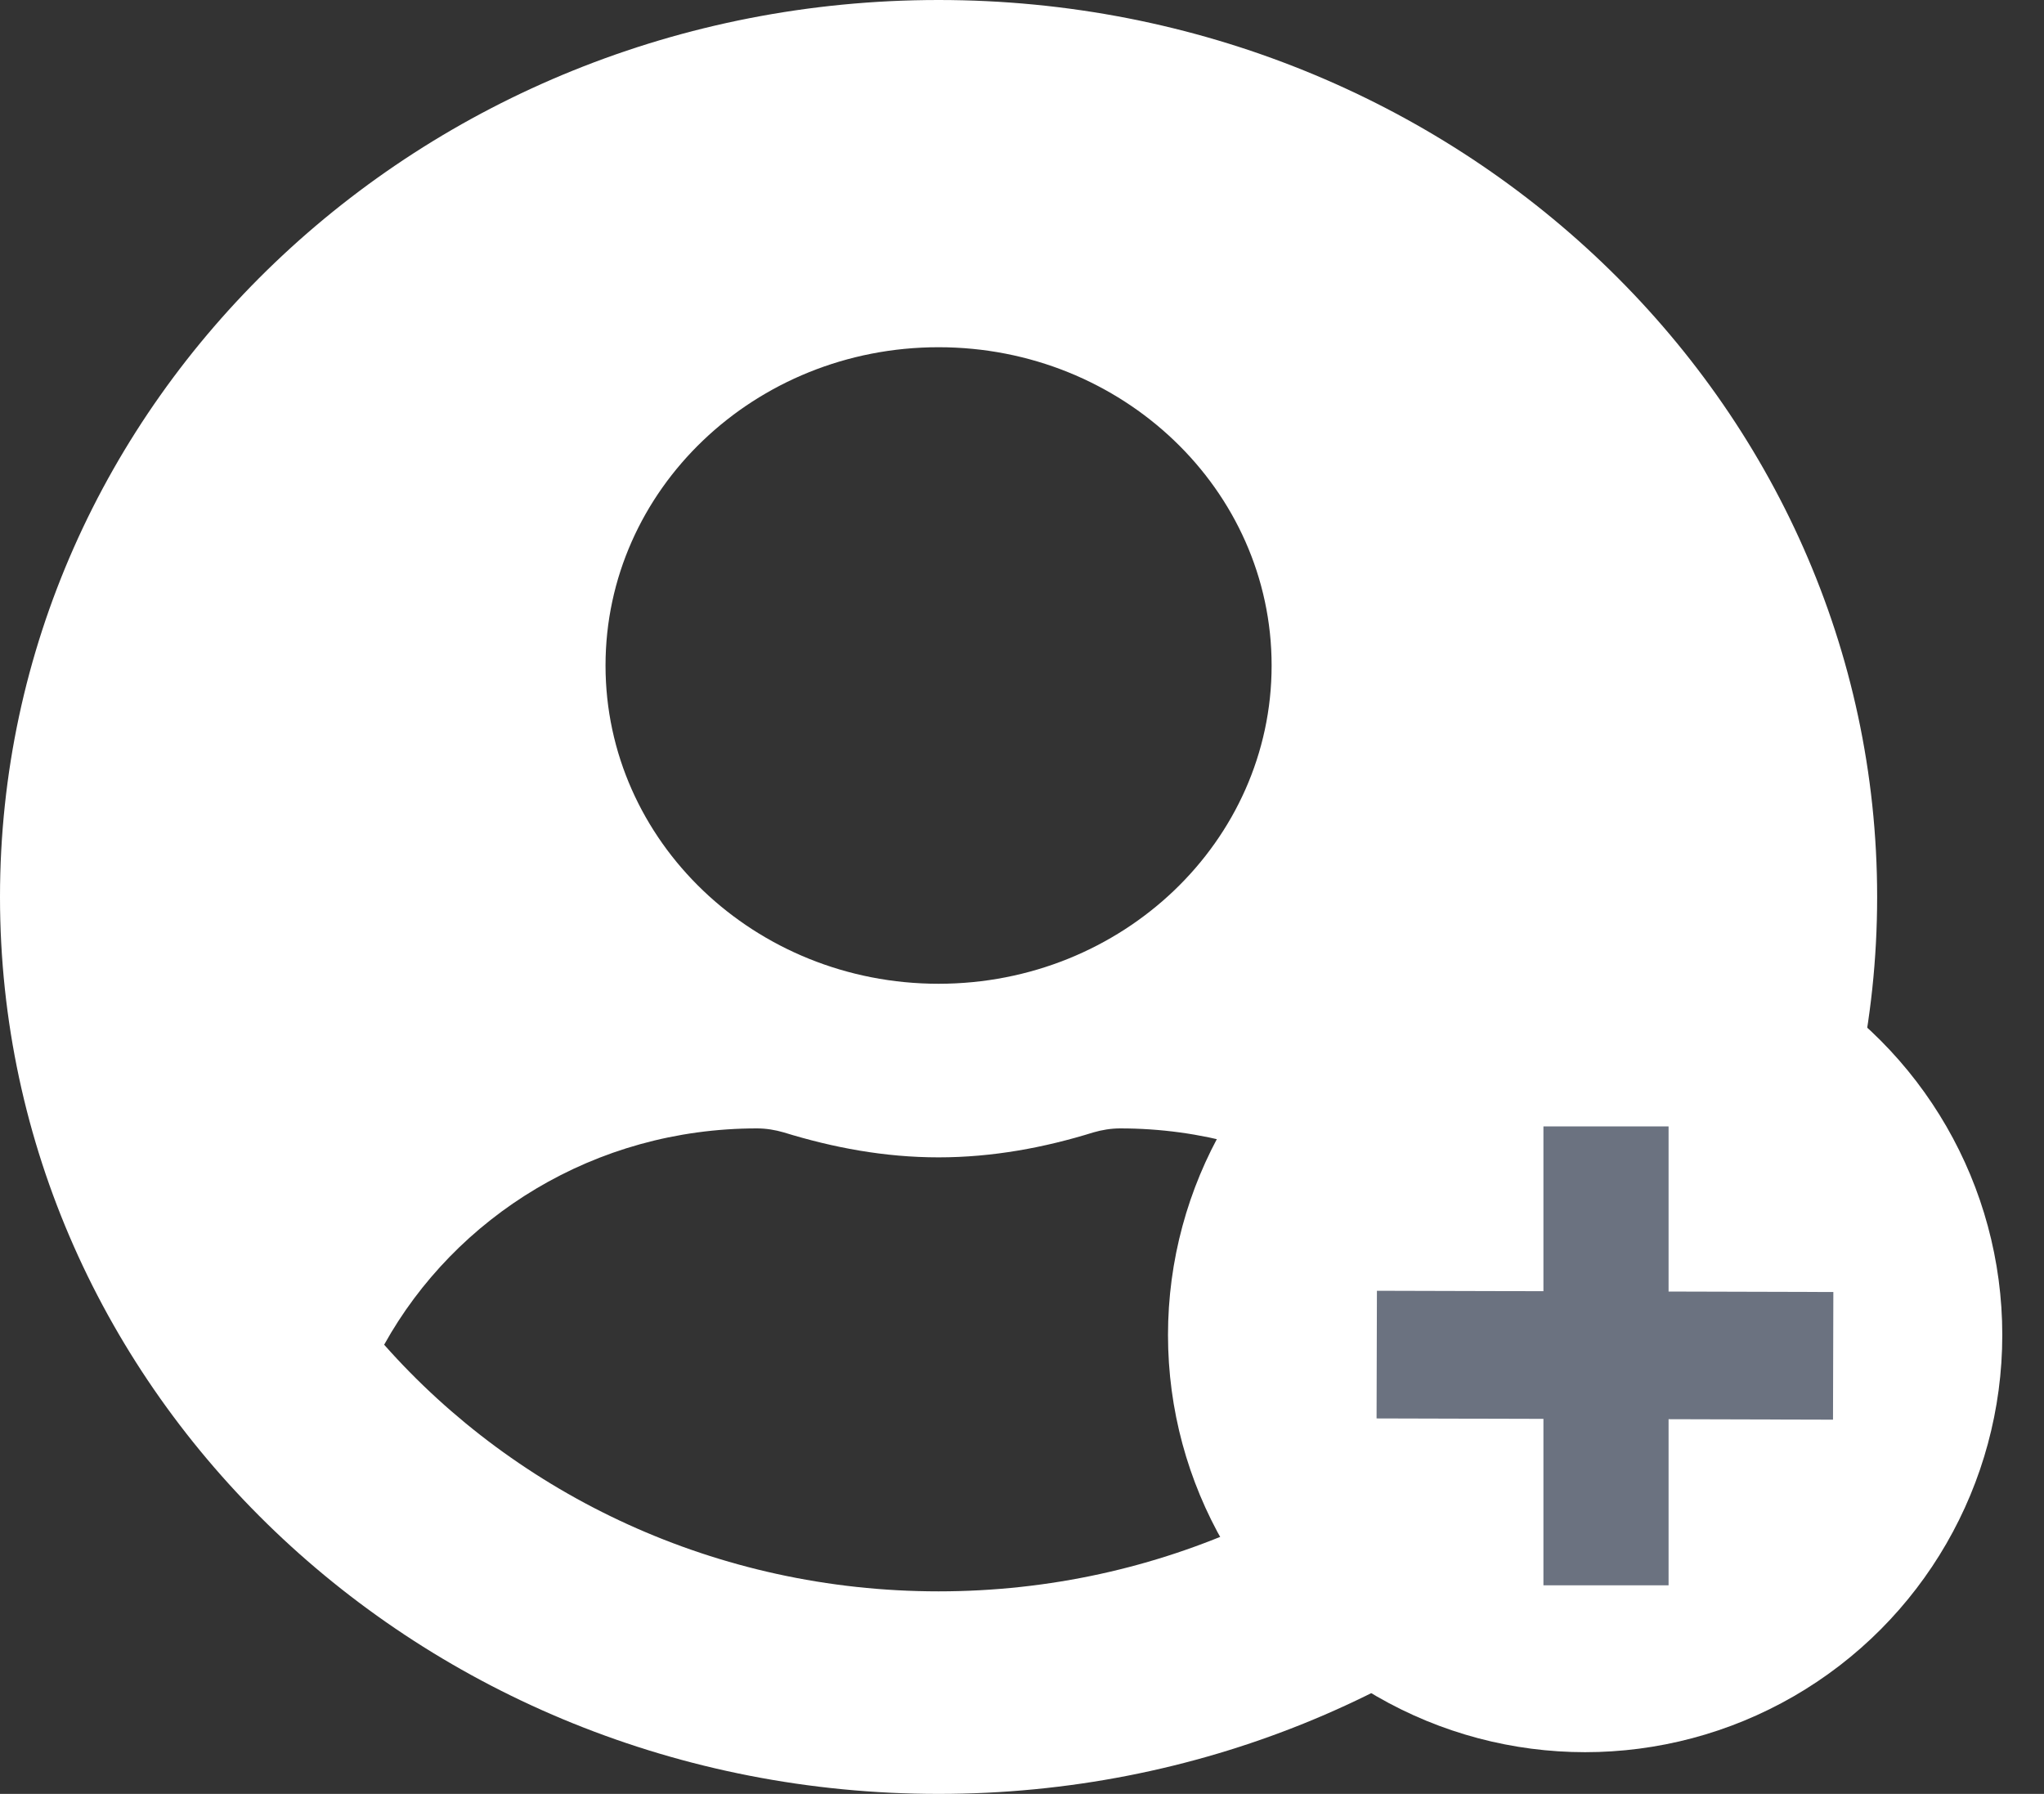<svg width="49" height="43" viewBox="0 0 49 43" fill="none" xmlns="http://www.w3.org/2000/svg">
<rect x="0" y="0" width="49" height="43" fill="#333333" stroke="none"/>
<path d="M22.5 0C10.071 0 0 9.623 0 21.5C0 33.377 10.071 43 22.5 43C34.929 43 45 33.377 45 21.5C45 9.623 34.929 0 22.5 0ZM22.5 8.323C26.909 8.323 30.484 11.738 30.484 15.952C30.484 20.165 26.909 23.581 22.5 23.581C18.091 23.581 14.516 20.165 14.516 15.952C14.516 11.738 18.091 8.323 22.5 8.323ZM22.5 38.145C17.174 38.145 12.402 35.839 9.209 32.233C10.914 29.164 14.253 27.048 18.145 27.048C18.363 27.048 18.581 27.083 18.789 27.144C19.969 27.508 21.203 27.742 22.5 27.742C23.797 27.742 25.04 27.508 26.211 27.144C26.419 27.083 26.637 27.048 26.855 27.048C30.747 27.048 34.086 29.164 35.791 32.233C32.598 35.839 27.826 38.145 22.5 38.145Z" fill="white"/>
<circle cx="38" cy="32" r="10" fill="white"/>
<rect x="37" y="27" width="3" height="11" fill="#6B7280"/>
<rect x="33" y="34" width="3.06" height="10.942" transform="rotate(-89.845 33 34)" fill="#6B7280"/>
</svg>
